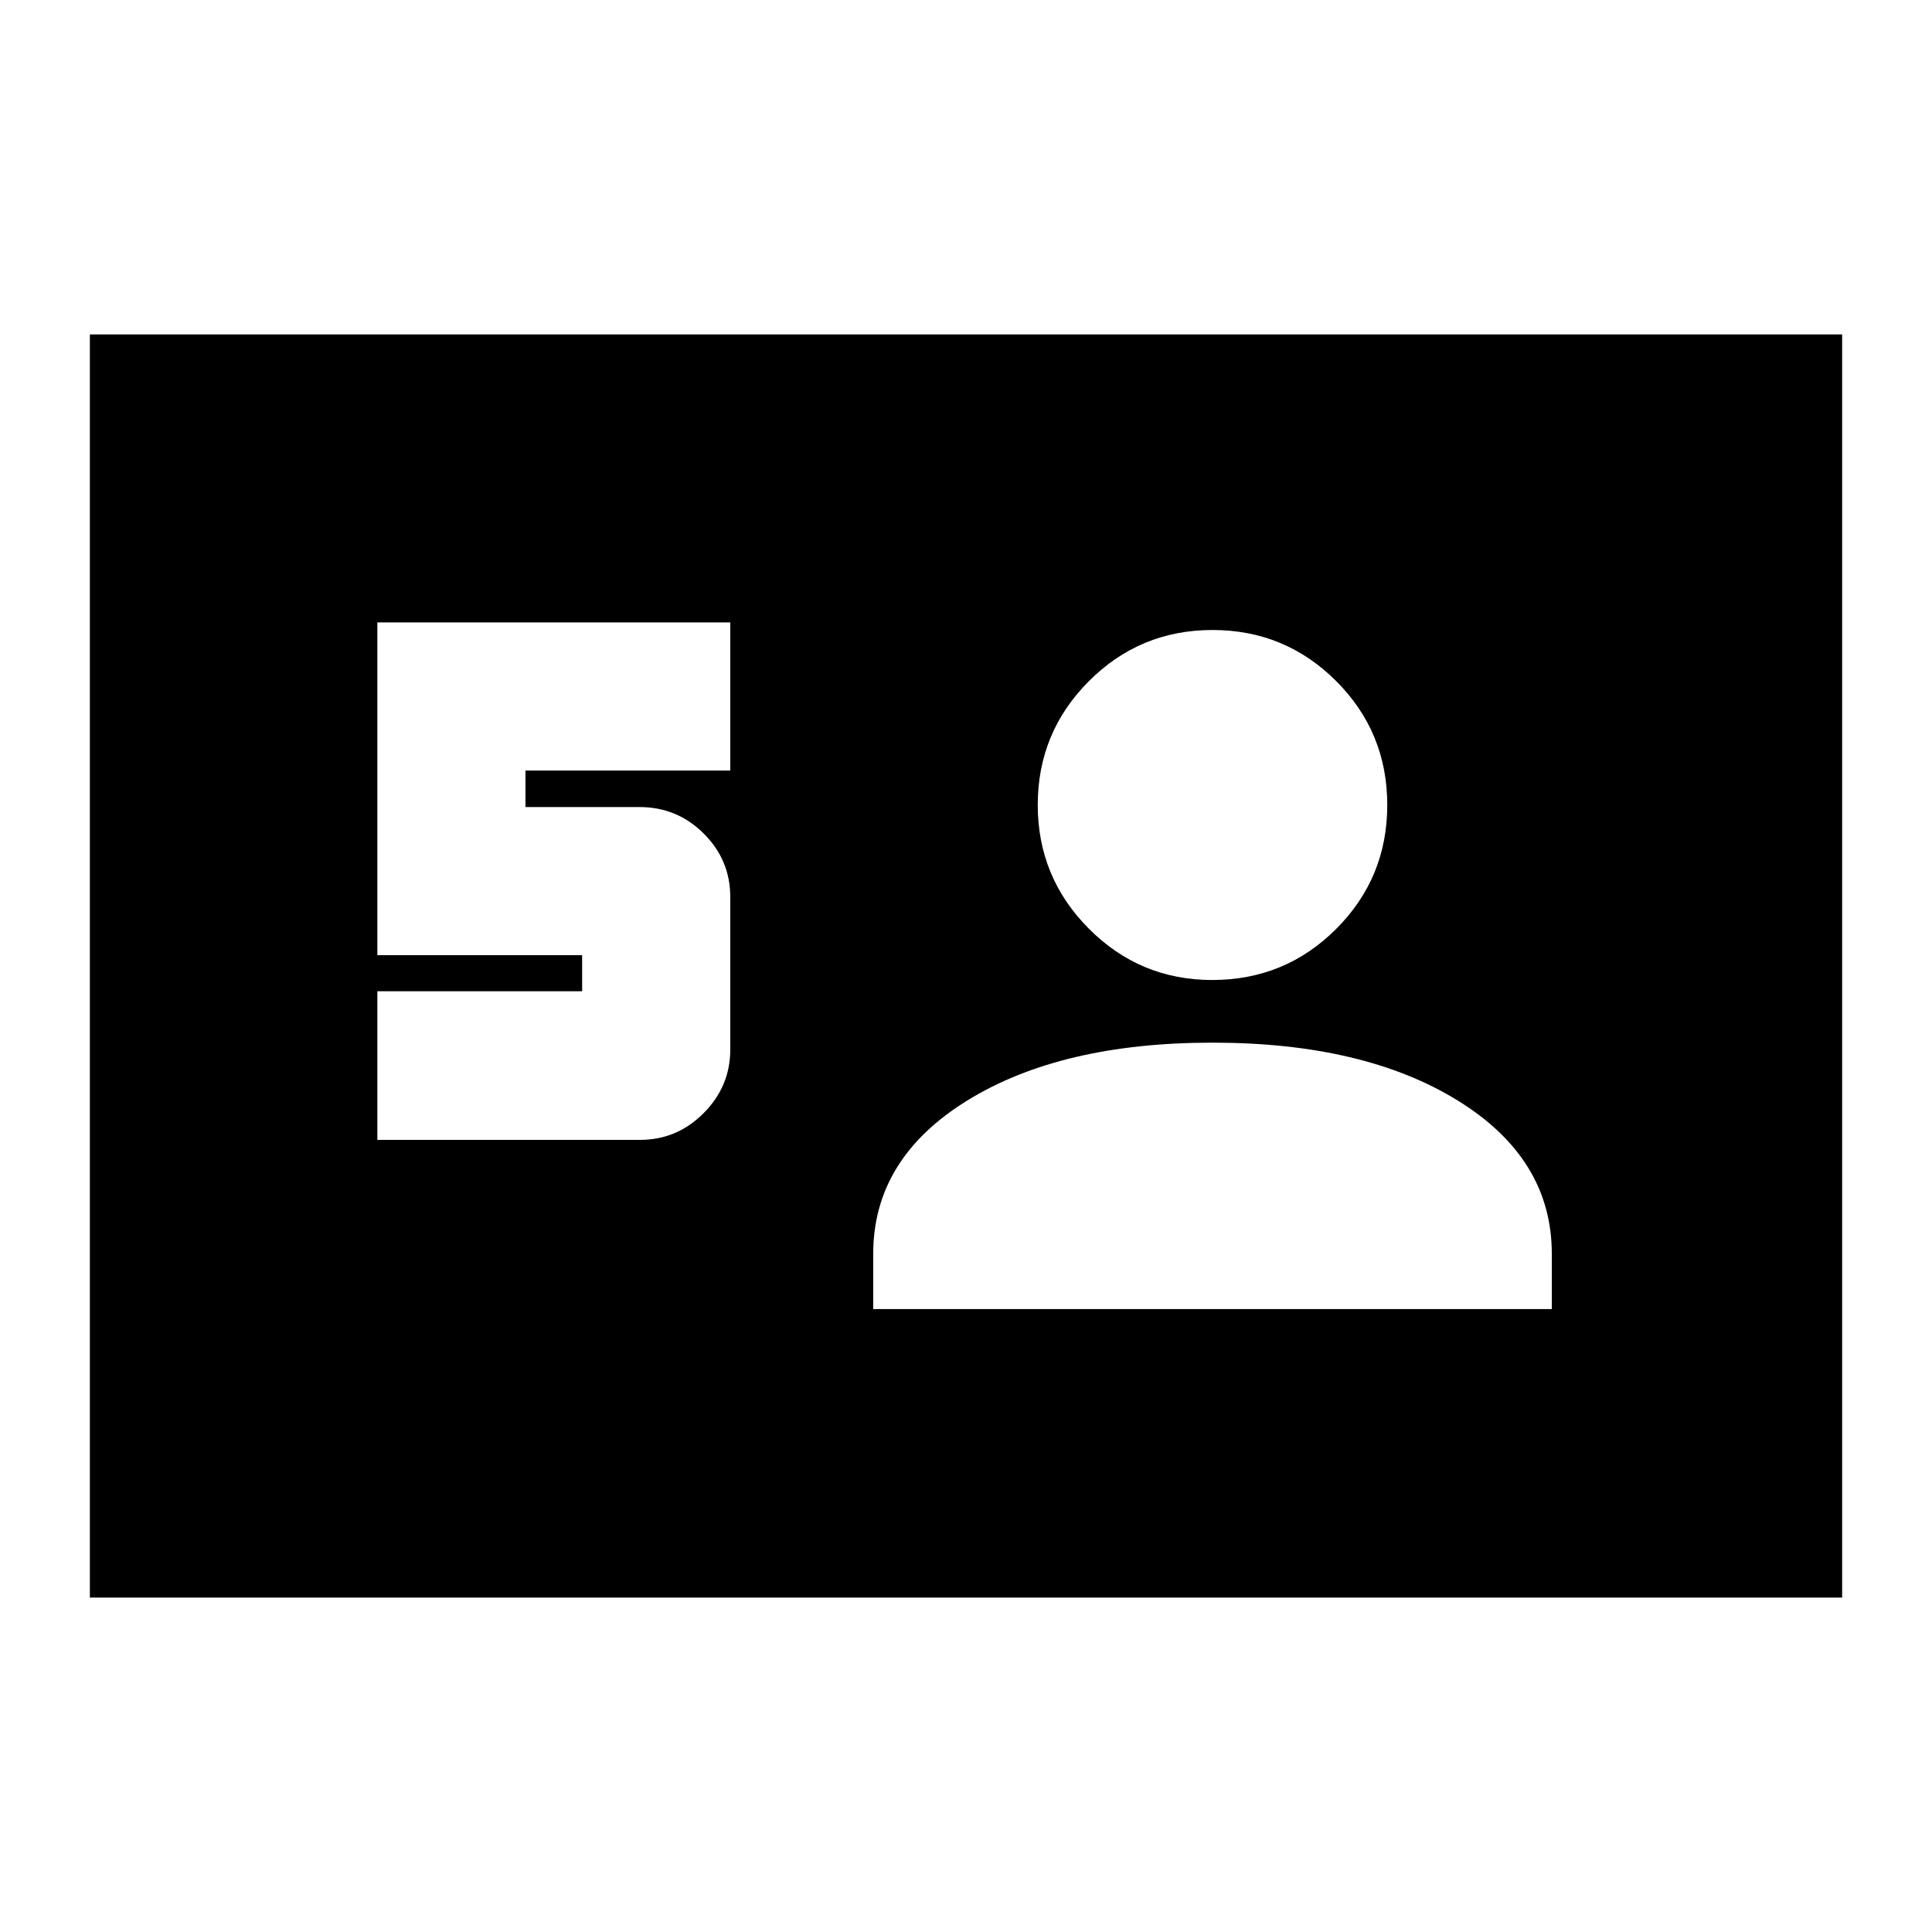 <svg xmlns="http://www.w3.org/2000/svg" height="24" viewBox="0 -960 960 960" width="24"><path d="M44.652-166.174v-627.652h870.696v627.652H44.652ZM187.5-393.609h130.589q18.331 0 31.556-13.293 13.225-13.294 13.225-31.624v-75.769q0-18.401-13.225-31.542-13.225-13.141-31.819-13.141h-56.717v-18.152H362.87v-73.609H187.5v165.369h101.761v17.914H187.5v73.847Zm246.391 84.087h337.196v-27.435q0-47.278-46.62-76.117-46.619-28.839-122.003-28.839-75.383 0-121.978 28.839t-46.595 76.117v27.435ZM602.37-473.043q36.192 0 61.574-25.383 25.382-25.382 25.382-61.574 0-36.192-25.382-61.574-25.382-25.383-61.455-25.383-36.073 0-61.455 25.451-25.382 25.451-25.382 61.455t25.396 61.506q25.395 25.502 61.322 25.502Z"/></svg>